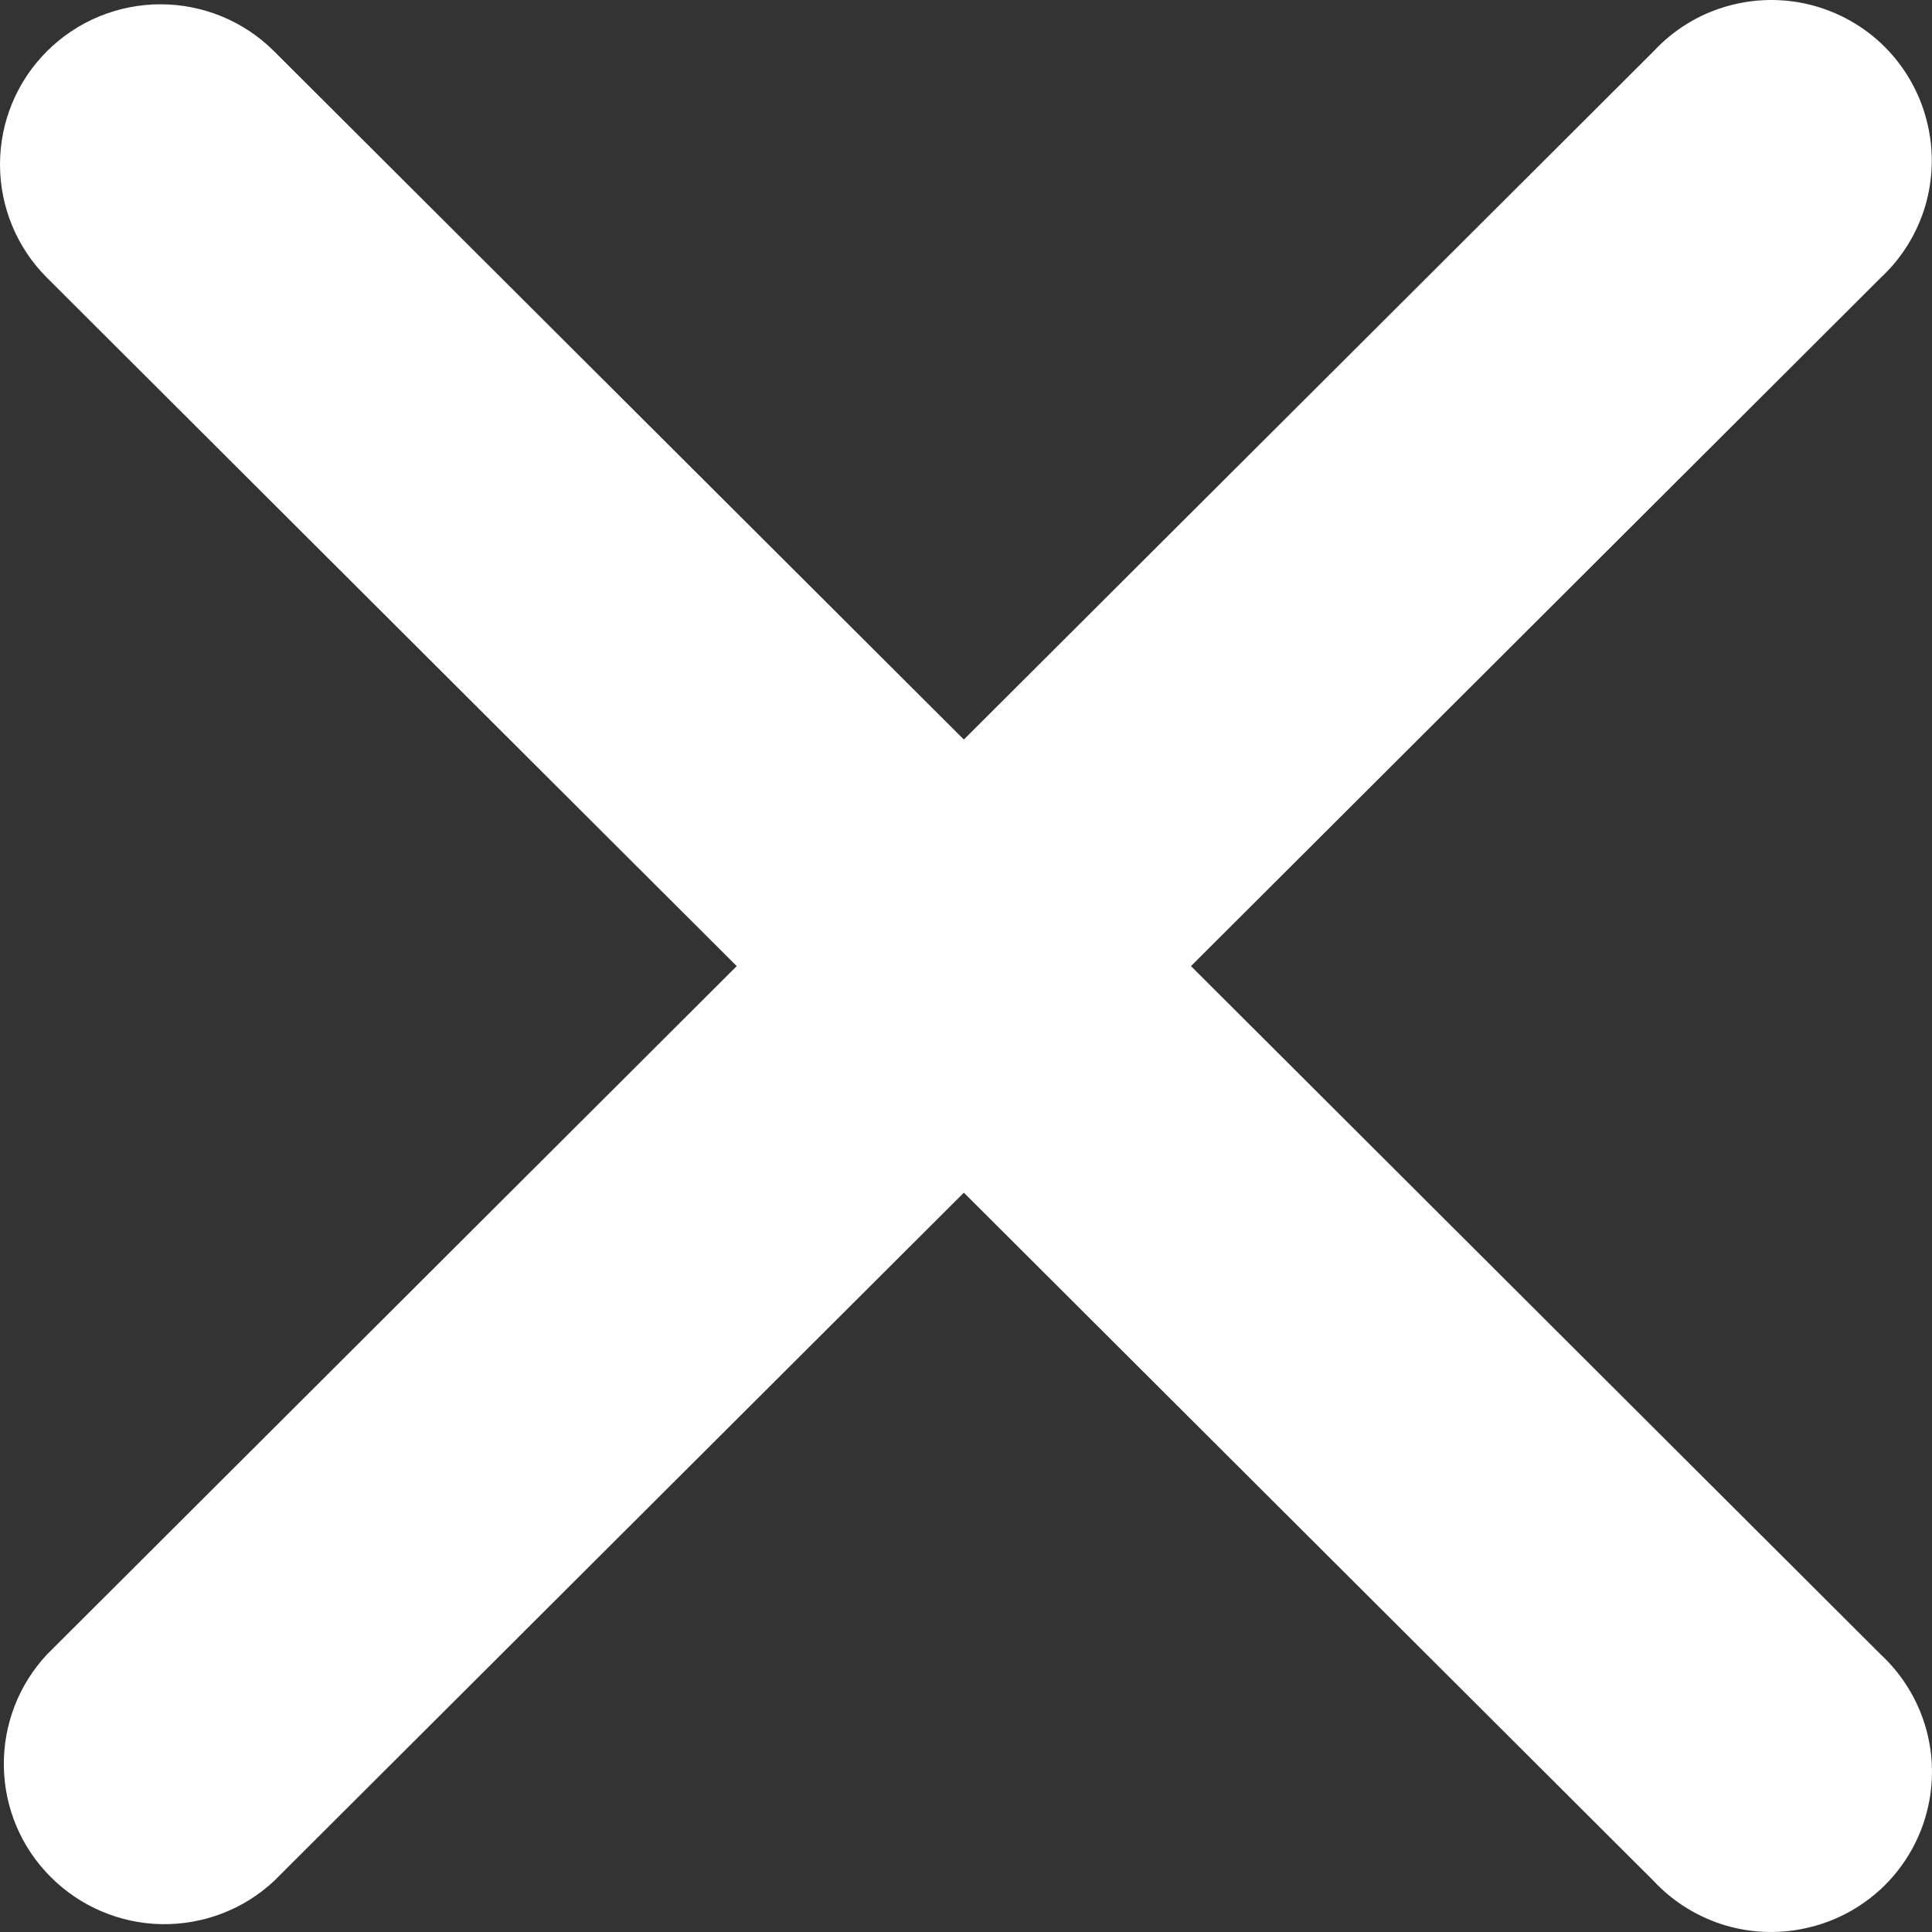 <svg width="18" height="18" viewBox="0 0 18 18" fill="none" xmlns="http://www.w3.org/2000/svg">
<rect x="0" y="0" width="18" height="18" fill="#333333" stroke="none"/>
<path d="M0.438 0.477C0.718 0.197 1.099 0.04 1.496 0.04C1.892 0.04 2.273 0.197 2.553 0.477L8.98 6.89L15.407 0.477C15.59 0.28 15.822 0.136 16.08 0.061C16.338 -0.015 16.612 -0.02 16.872 0.046C17.133 0.113 17.371 0.248 17.561 0.438C17.75 0.628 17.886 0.866 17.951 1.126C18.018 1.386 18.013 1.658 17.938 1.916C17.862 2.173 17.719 2.405 17.522 2.588L11.096 9.001L17.522 15.414C17.719 15.597 17.863 15.829 17.939 16.086C18.015 16.344 18.02 16.617 17.953 16.877C17.887 17.137 17.751 17.374 17.561 17.564C17.37 17.753 17.132 17.888 16.872 17.953C16.611 18.02 16.338 18.015 16.08 17.94C15.823 17.864 15.59 17.721 15.407 17.525L8.98 11.112L2.553 17.525C2.27 17.79 1.894 17.933 1.506 17.927C1.118 17.92 0.748 17.763 0.474 17.489C0.199 17.216 0.042 16.846 0.036 16.459C0.029 16.072 0.173 15.697 0.438 15.414L6.864 9.001L0.438 2.588C0.157 2.308 0 1.928 0 1.532C0 1.136 0.157 0.757 0.438 0.477Z" fill="white"/>
</svg>
